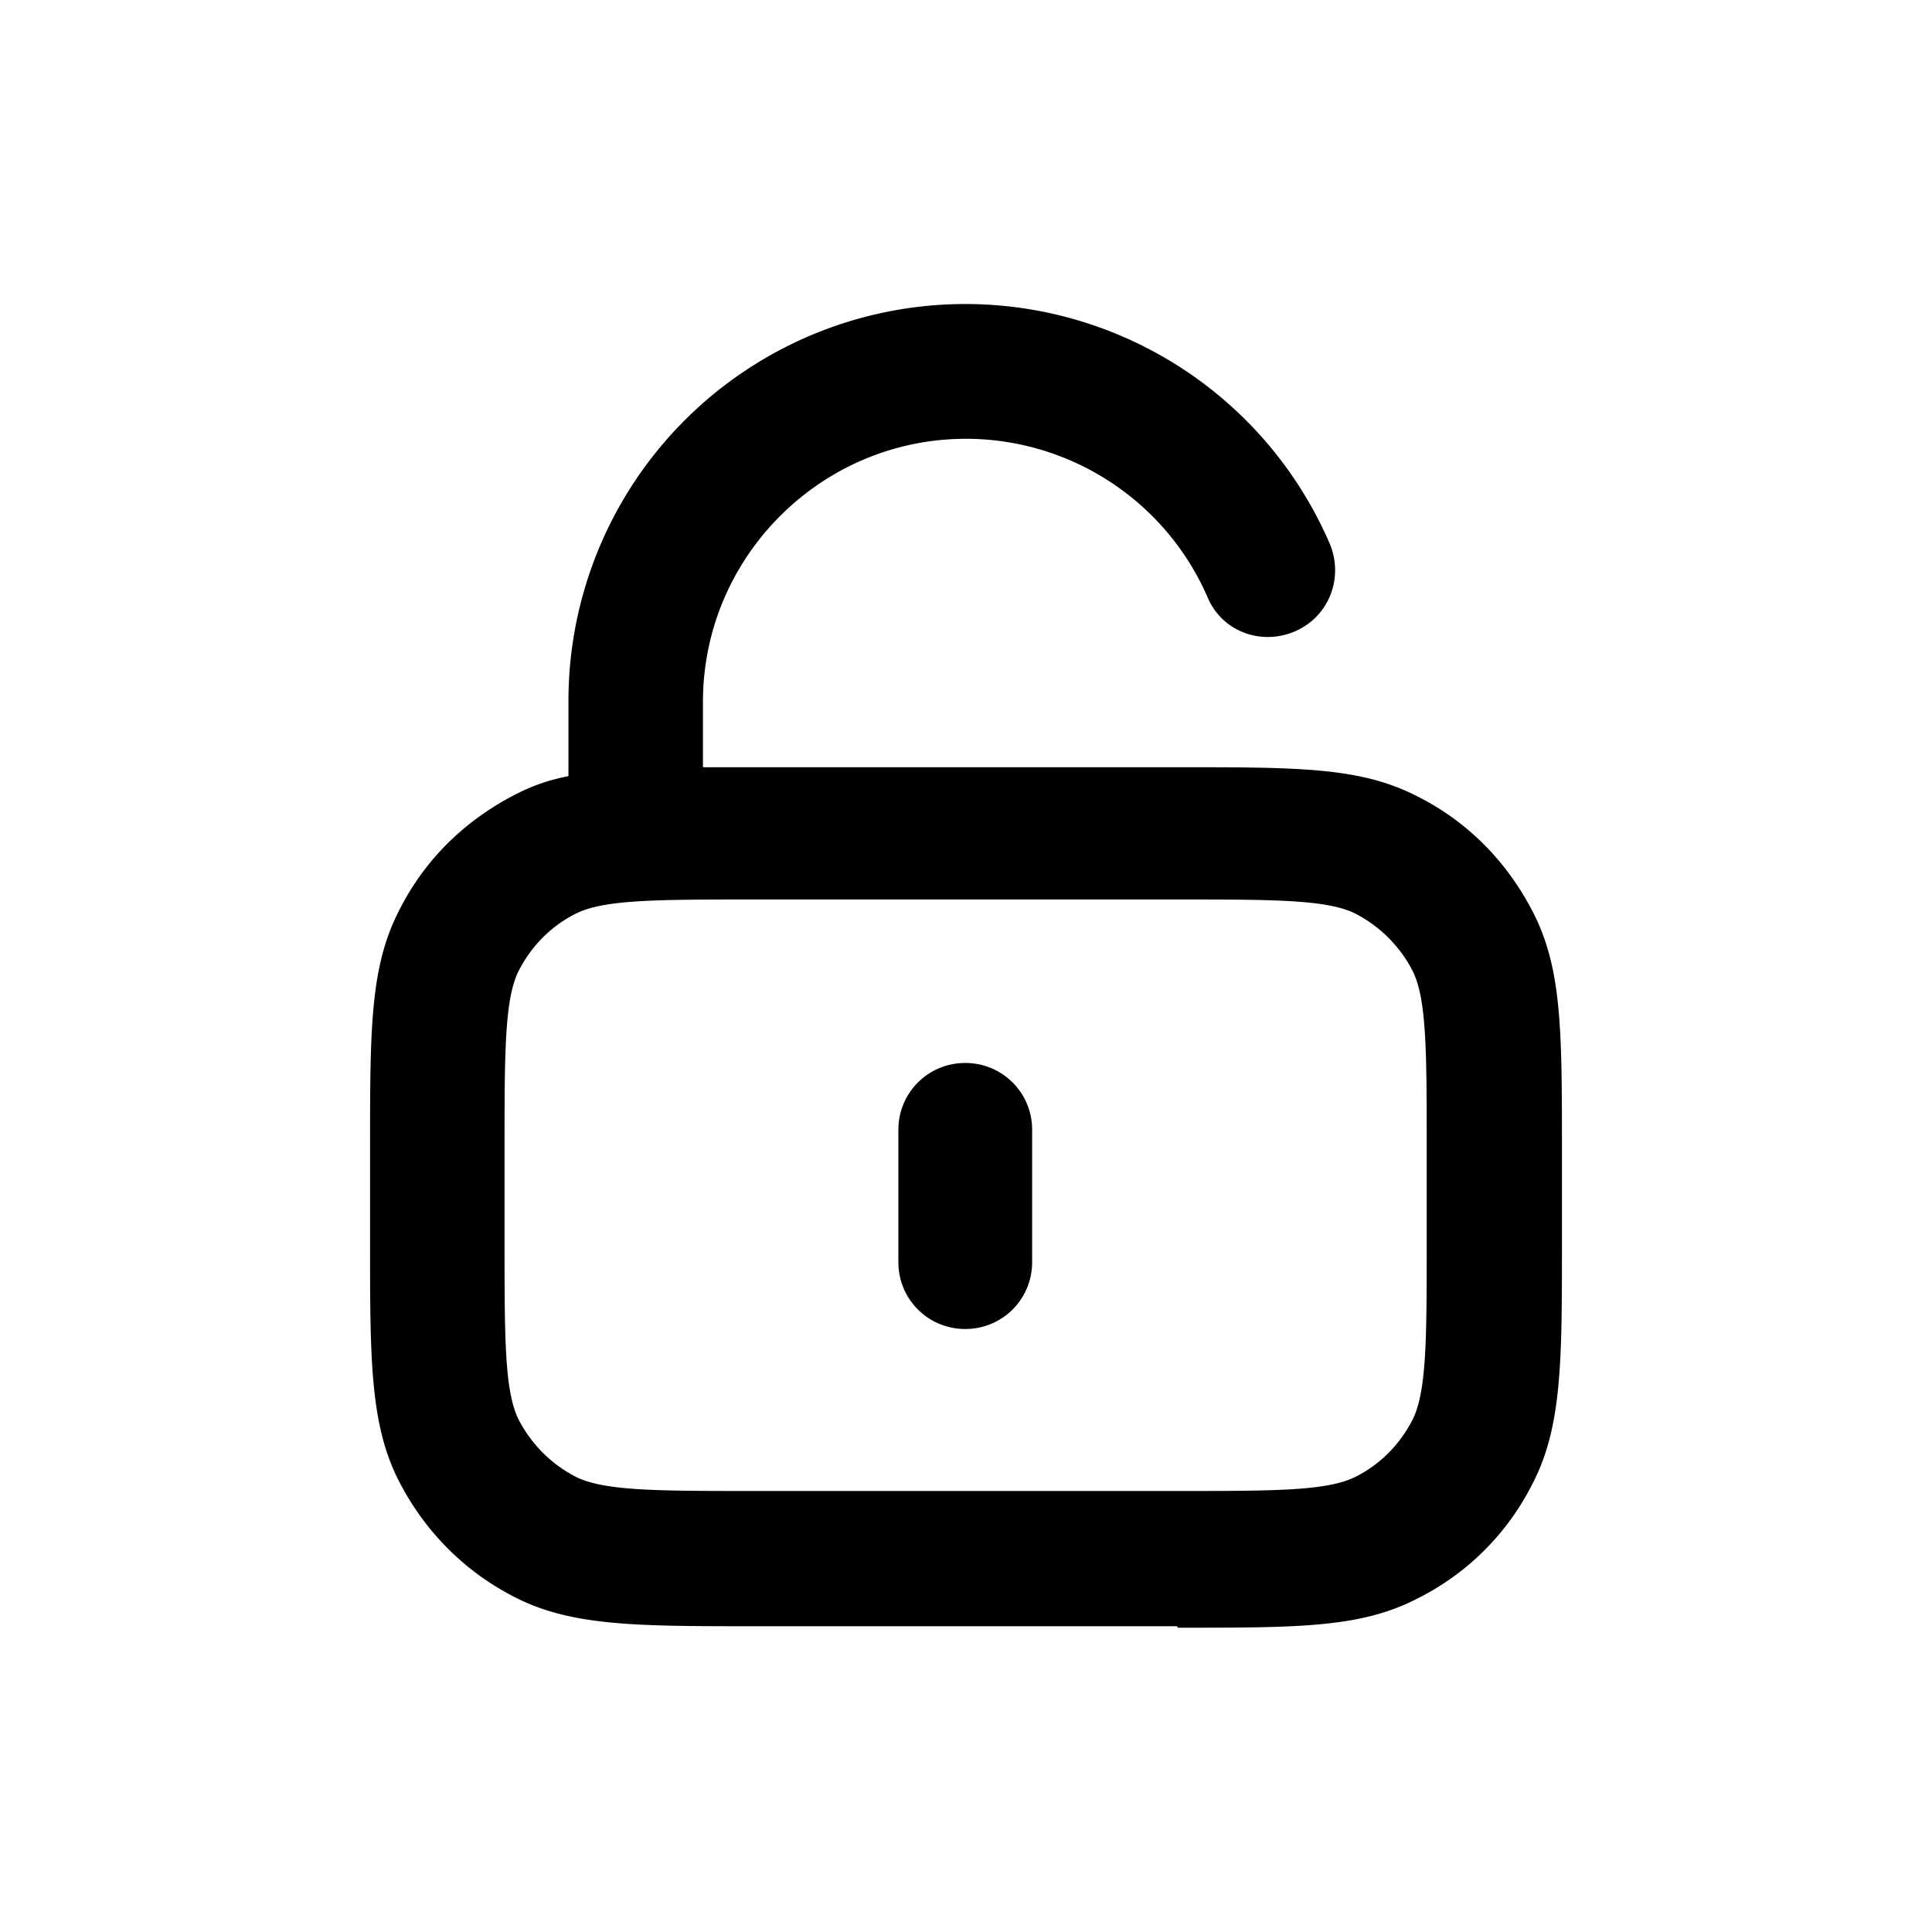 <svg xmlns="http://www.w3.org/2000/svg" width="26" height="26" fill="currentColor" class="sym sym-lock-unlocked" viewBox="0 0 26 26">
  <path d="M15.84 21.885h-5.69c-1.58 0-2.46 0-3.22-.39-.67-.34-1.21-.88-1.56-1.56-.39-.76-.39-1.64-.39-3.22v-1.24c0-1.63 0-2.46.39-3.22.34-.68.88-1.21 1.56-1.56.23-.12.46-.2.72-.25v-1.01a5.341 5.341 0 0 1 10.24-2.13c.2.46 0 .99-.46 1.19s-.99 0-1.18-.46A3.55 3.55 0 0 0 13 5.905c-1.95 0-3.54 1.59-3.54 3.54v.88h6.39c1.64 0 2.46 0 3.22.39.68.34 1.21.88 1.56 1.56.39.76.39 1.59.39 3.22v1.24c0 1.58 0 2.46-.39 3.22-.34.68-.88 1.22-1.56 1.56-.76.39-1.58.39-3.22.39zm-5.69-9.78c-1.31 0-2.02 0-2.4.19-.34.17-.6.44-.77.77-.19.38-.19 1.1-.19 2.4v1.24c0 1.31 0 2.02.19 2.4.17.33.44.6.77.77.38.19 1.1.19 2.4.19h5.69c1.31 0 2.02 0 2.4-.19.34-.17.6-.44.77-.77.19-.38.19-1.1.19-2.4v-1.24c0-1.31 0-2.02-.19-2.4-.17-.33-.44-.6-.77-.77-.38-.19-1.1-.19-2.4-.19zm2.84 5.78c-.5 0-.9-.4-.9-.9v-1.78c0-.5.4-.9.9-.9s.9.4.9.9v1.78c0 .5-.4.9-.9.9"/>
</svg>